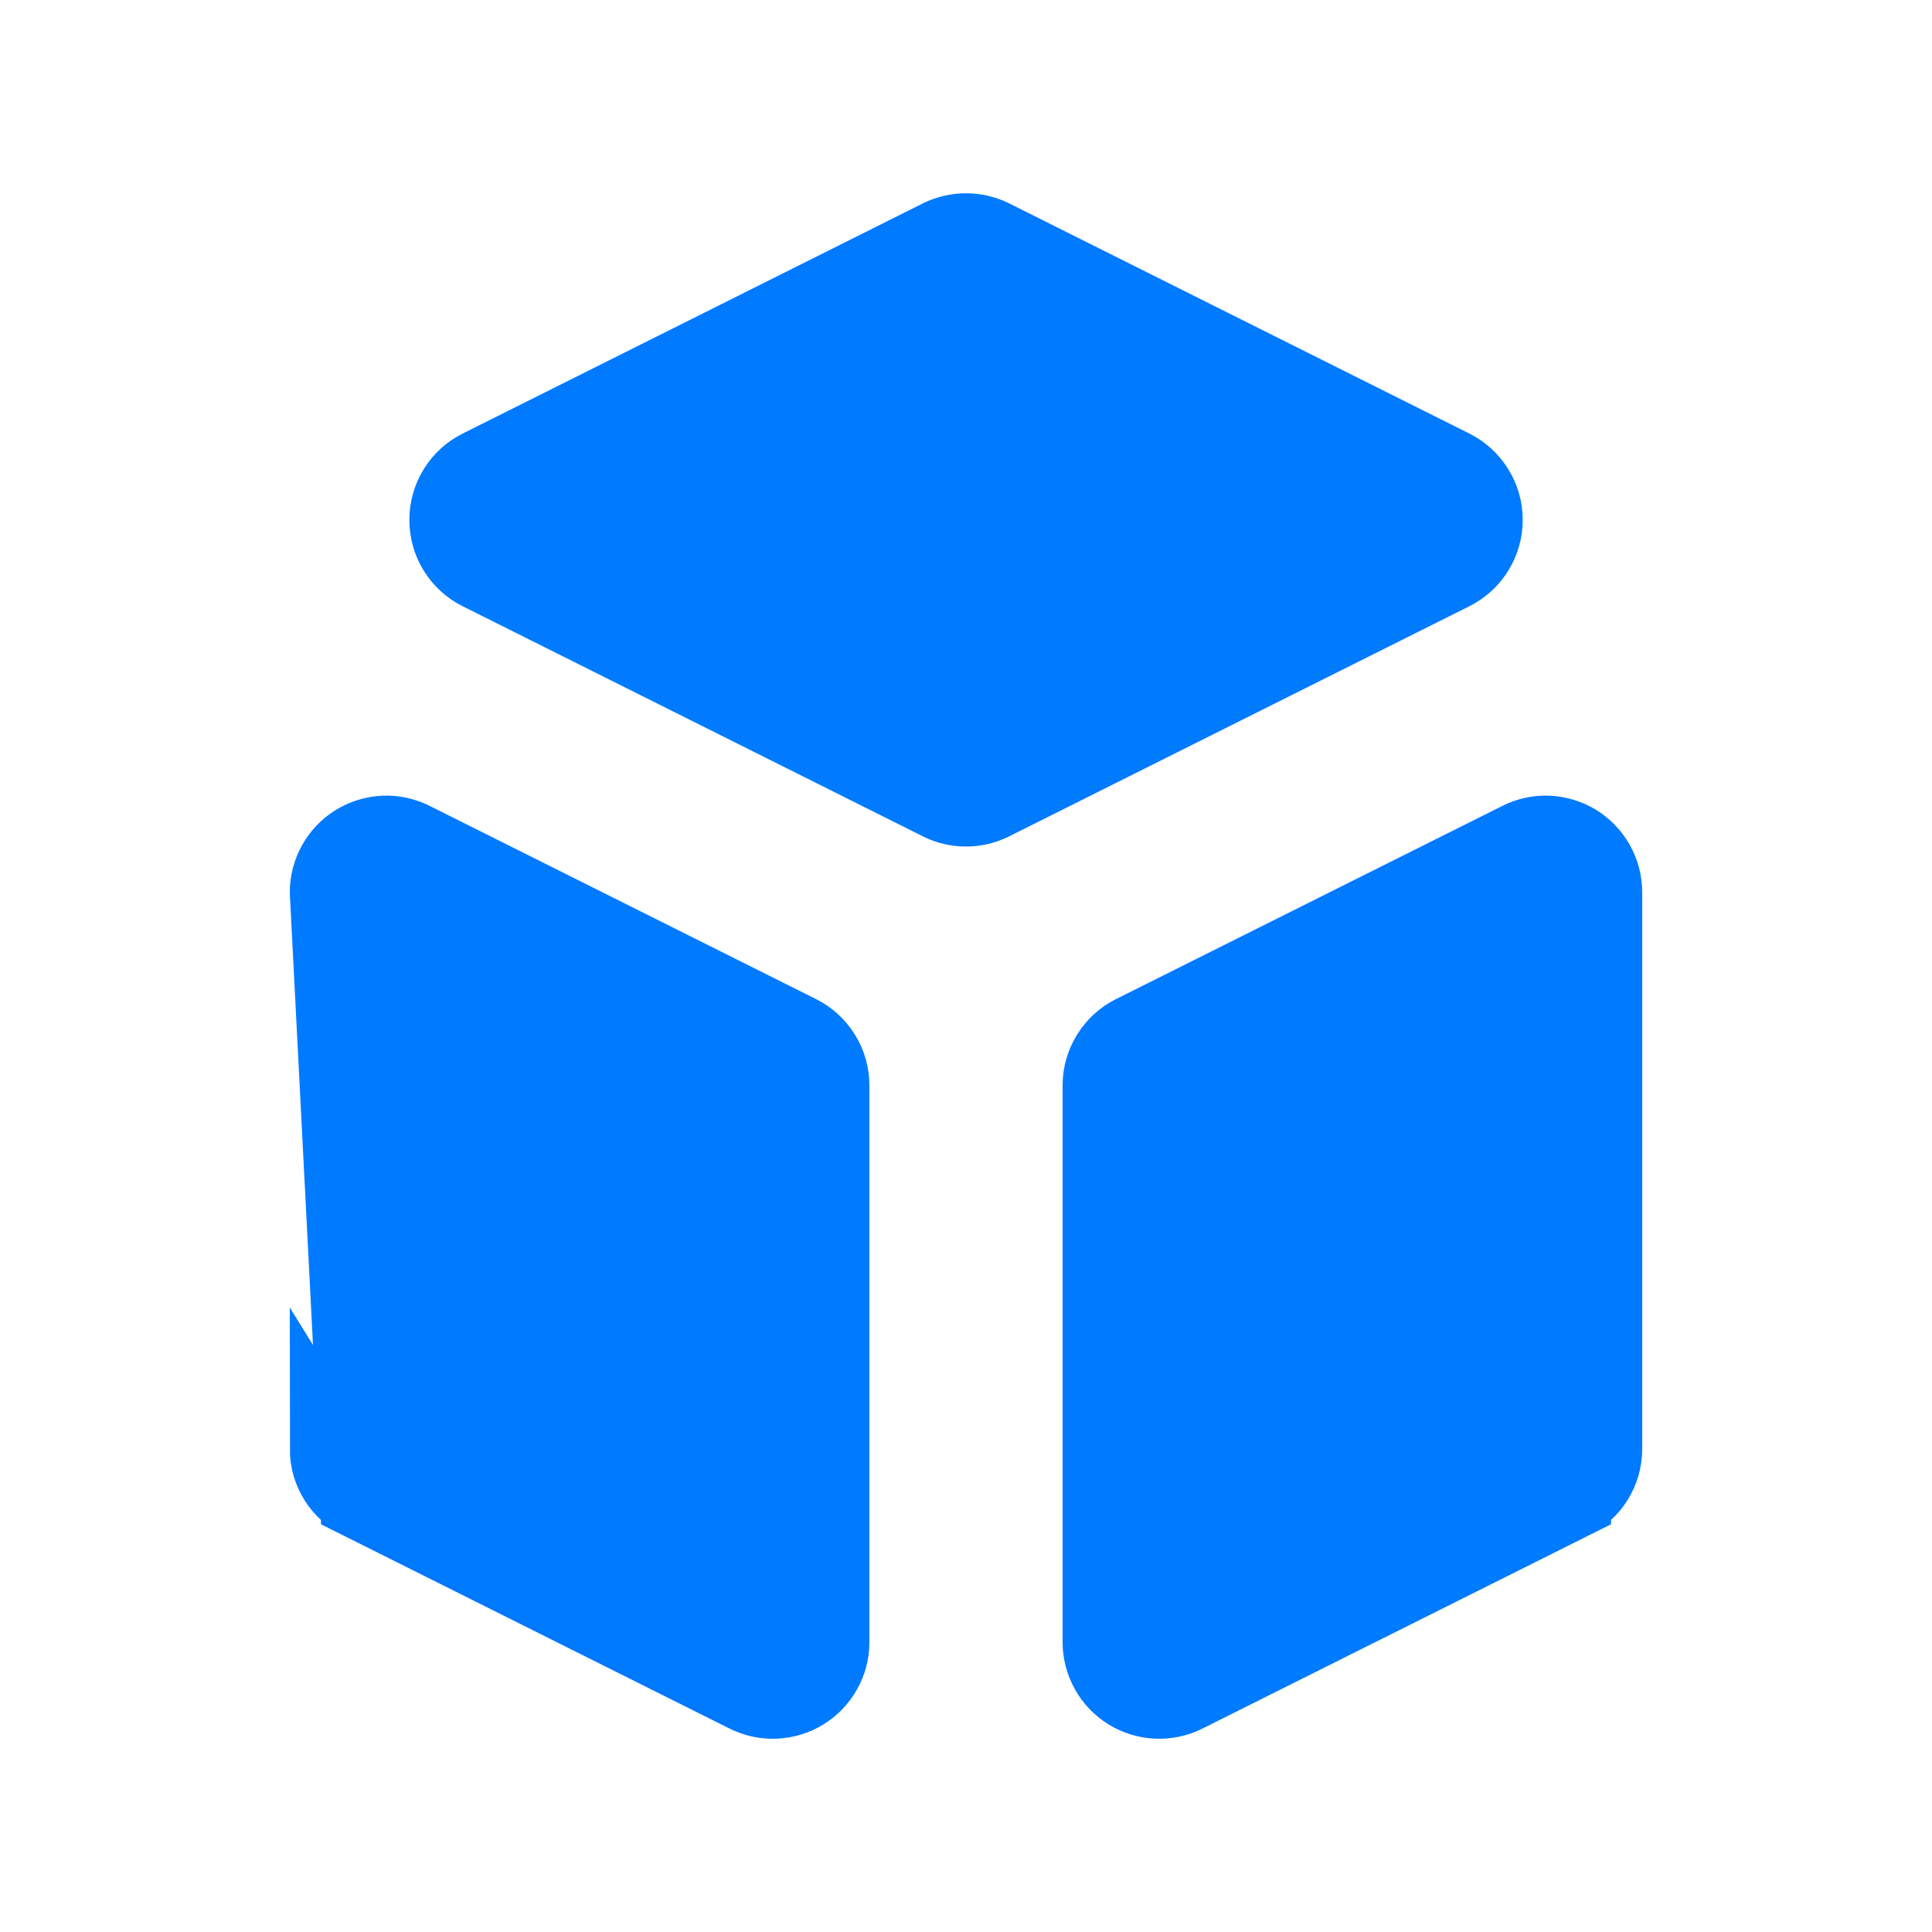<svg width="24" height="24" viewBox="0 0 24 24" fill="none" xmlns="http://www.w3.org/2000/svg">
<path d="M4.487 18.625L4.487 18.626L9.287 21.026C9.394 21.079 9.512 21.104 9.632 21.099C9.751 21.093 9.867 21.058 9.968 20.995C10.069 20.932 10.153 20.845 10.211 20.74C10.27 20.636 10.3 20.519 10.3 20.4V13.483C10.3 13.354 10.264 13.226 10.195 13.116C10.127 13.005 10.029 12.916 9.913 12.858L9.913 12.858L5.113 10.458C5.113 10.458 5.113 10.458 5.113 10.458C5.006 10.404 4.888 10.379 4.769 10.384C4.649 10.39 4.534 10.426 4.432 10.488C4.331 10.551 4.247 10.639 4.189 10.743C4.131 10.847 4.1 10.964 4.1 11.083L4.487 18.625ZM4.487 18.625C4.371 18.567 4.273 18.478 4.205 18.368C4.136 18.257 4.1 18.13 4.1 18L4.487 18.625ZM19.513 18.625L19.513 18.626L14.713 21.026C14.713 21.026 14.713 21.026 14.713 21.026C14.606 21.079 14.488 21.104 14.369 21.099C14.249 21.093 14.134 21.058 14.032 20.995C13.931 20.932 13.847 20.845 13.789 20.74C13.731 20.636 13.7 20.519 13.7 20.4V13.483C13.7 13.354 13.736 13.226 13.805 13.116C13.873 13.005 13.971 12.916 14.087 12.858L14.087 12.858L18.887 10.458C18.887 10.458 18.887 10.458 18.887 10.458C18.994 10.404 19.113 10.379 19.232 10.384C19.351 10.39 19.467 10.426 19.568 10.488C19.669 10.551 19.753 10.639 19.811 10.743C19.869 10.847 19.9 10.964 19.9 11.084V18C19.9 18.13 19.864 18.257 19.795 18.368C19.727 18.478 19.629 18.567 19.513 18.625ZM18.311 6.826C18.243 6.937 18.145 7.026 18.029 7.084L12.313 9.942C12.313 9.942 12.313 9.942 12.313 9.942C12.216 9.991 12.109 10.016 12 10.016C11.892 10.016 11.784 9.991 11.687 9.942C11.687 9.942 11.687 9.942 11.687 9.942L5.971 7.084C5.971 7.084 5.971 7.084 5.971 7.084C5.855 7.026 5.757 6.937 5.689 6.826C5.621 6.716 5.585 6.588 5.585 6.458C5.585 6.329 5.621 6.201 5.689 6.091C5.757 5.98 5.855 5.891 5.971 5.833C5.971 5.833 5.971 5.833 5.971 5.833L11.687 2.974C11.687 2.974 11.687 2.974 11.687 2.974C11.784 2.926 11.892 2.901 12 2.901C12.109 2.901 12.216 2.926 12.313 2.974C12.313 2.974 12.313 2.974 12.313 2.974L18.029 5.833C18.145 5.891 18.243 5.98 18.311 6.091C18.38 6.201 18.416 6.329 18.416 6.458C18.416 6.588 18.38 6.716 18.311 6.826Z" fill="#007AFF" stroke="#007AFF"/>
</svg>
